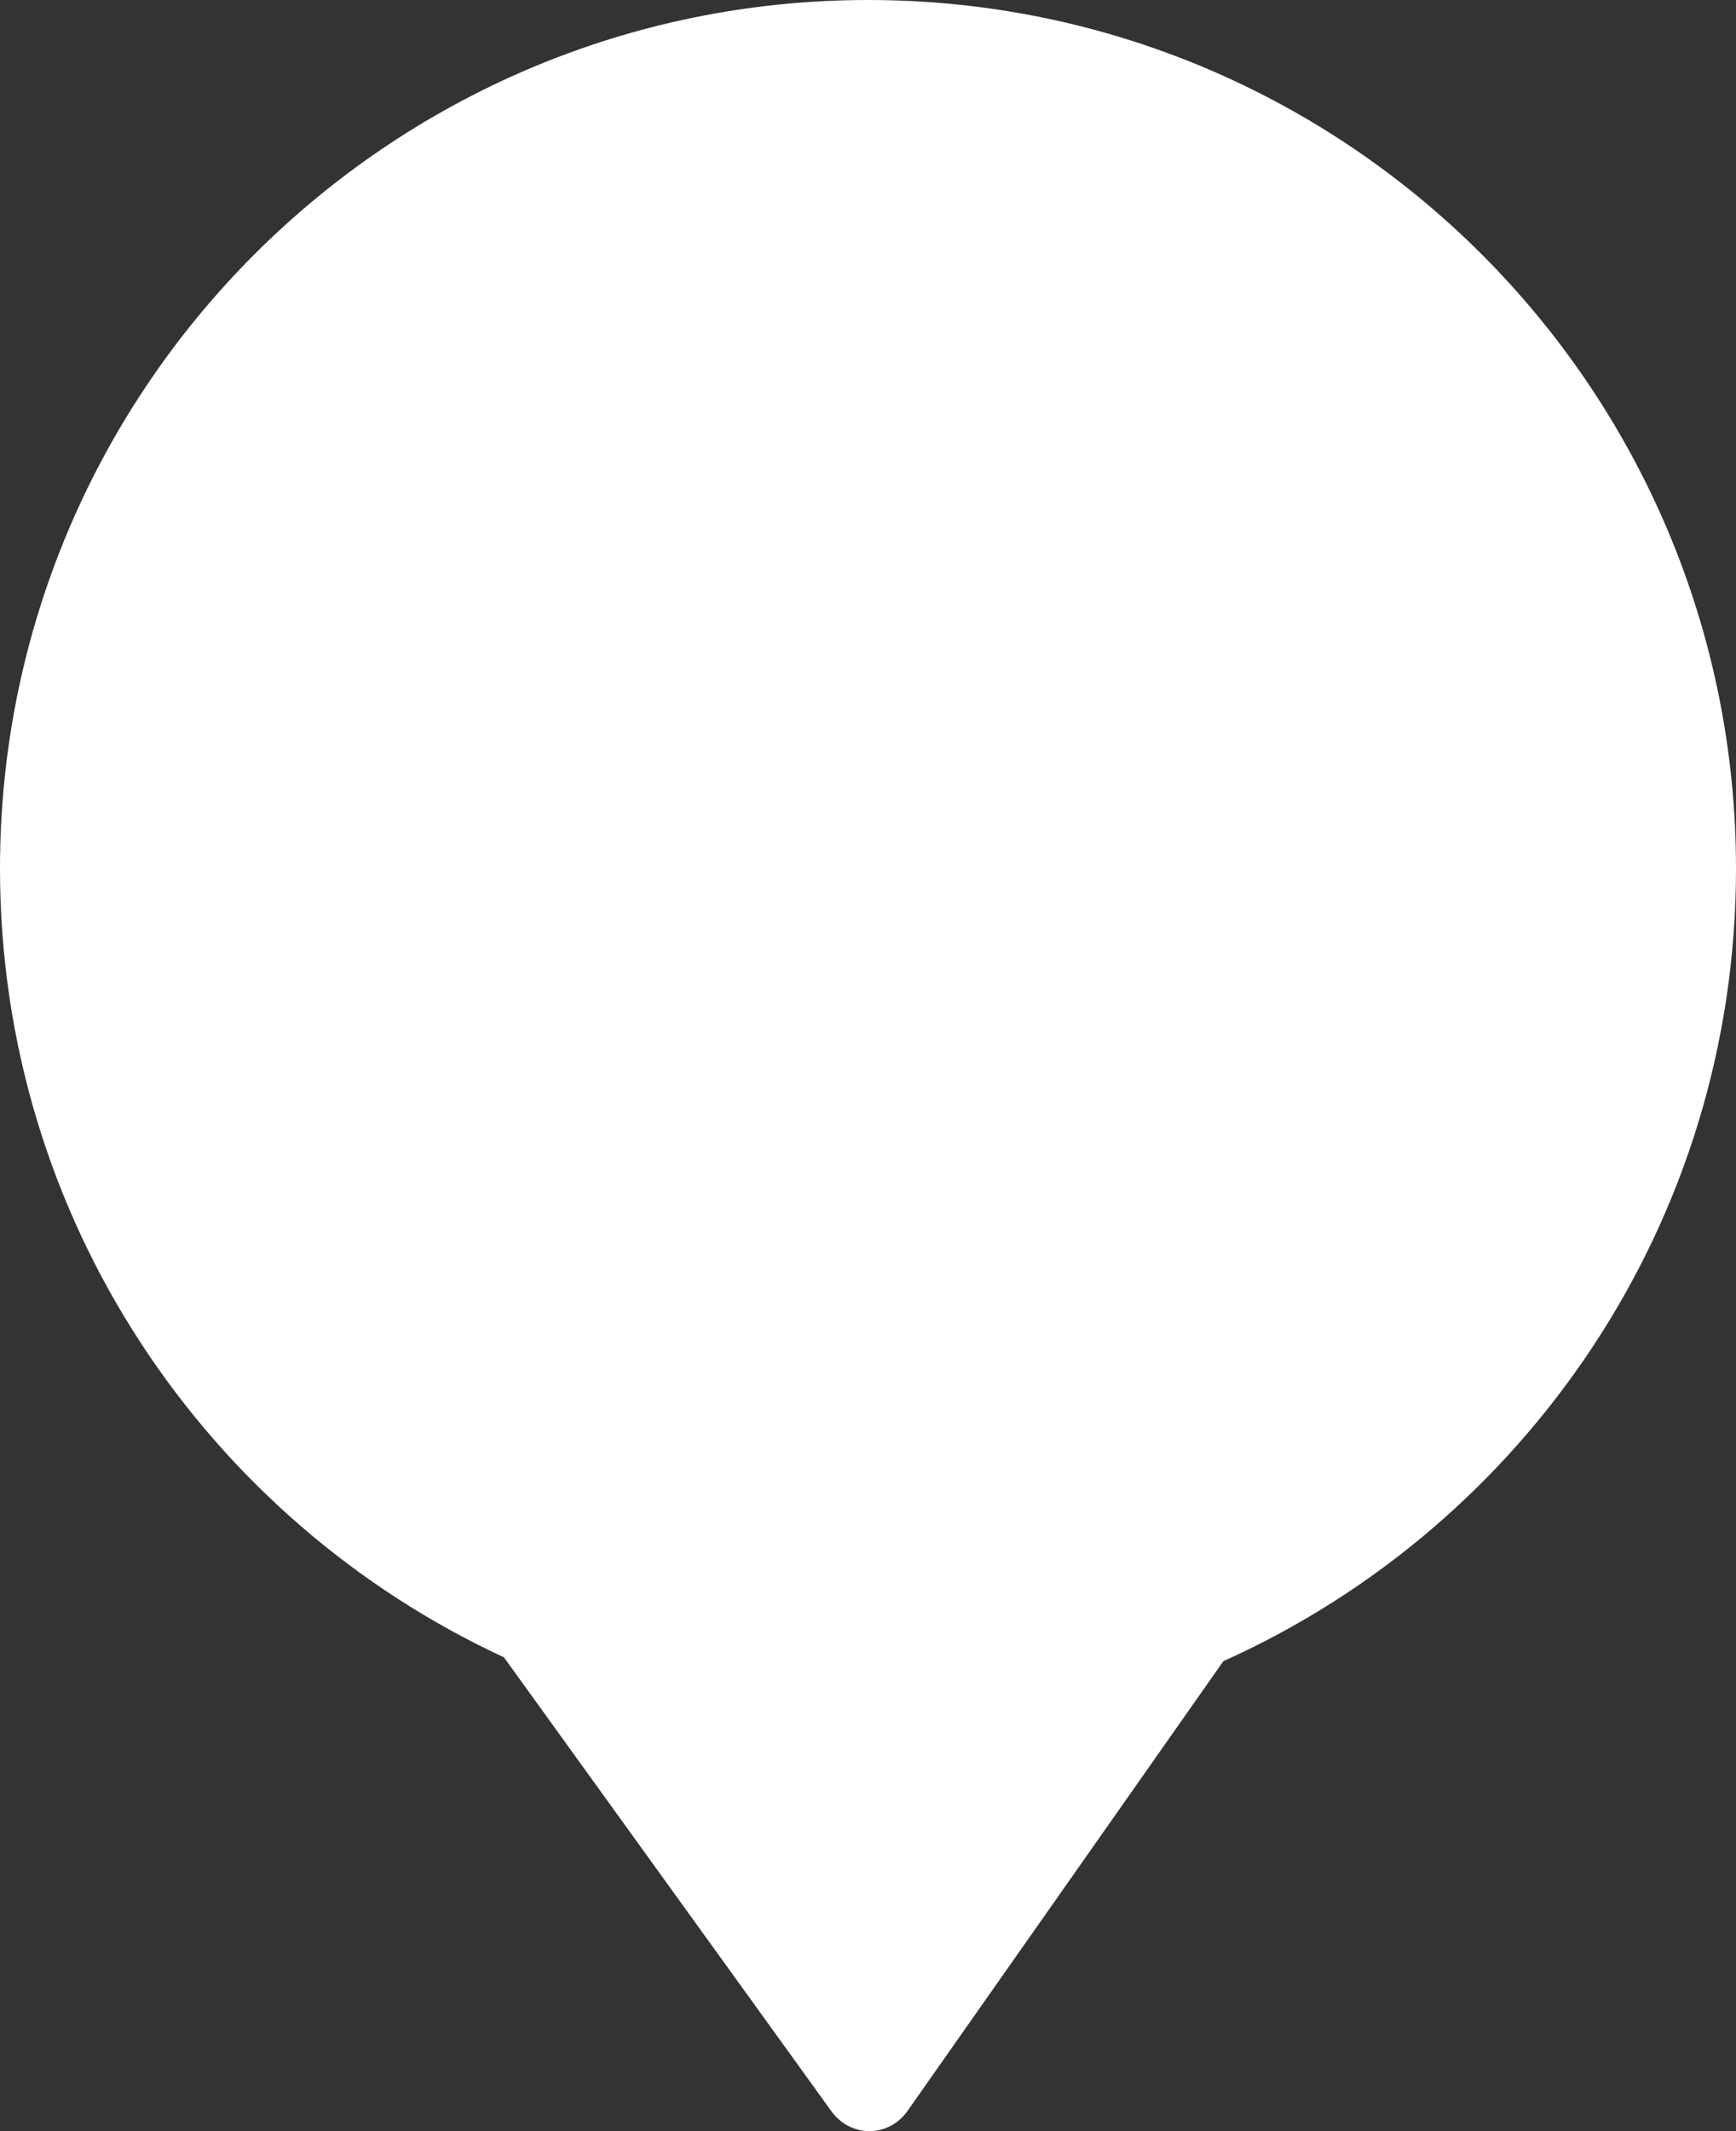 <?xml version="1.0" encoding="utf-8"?>
<!-- Generator: Adobe Illustrator 28.0.0, SVG Export Plug-In . SVG Version: 6.00 Build 0)  -->
<svg version="1.1" id="Laag_1" xmlns="http://www.w3.org/2000/svg" xmlns:xlink="http://www.w3.org/1999/xlink" x="0px" y="0px"
	 viewBox="0 0 538.1 660.2" style="enable-background:new 0 0 538.1 660.2;" xml:space="preserve">
<rect x="0" y="0" width="538.1" height="660.2" fill="#333333" stroke="none"/>
<style type="text/css">
	.st0{fill:#FFFFFF;}
</style>
<path class="st0" d="M538.1,269.1c0,109.3-65.2,203.4-158.9,245.5l-97.6,138.9c-5.9,8.9-18.2,8.9-24.2,0.1L156.2,513.4
	C64,470.7,0,377.4,0,269.1C0,120.5,120.5,0,269.1,0S538.1,120.5,538.1,269.1z"/>
</svg>
